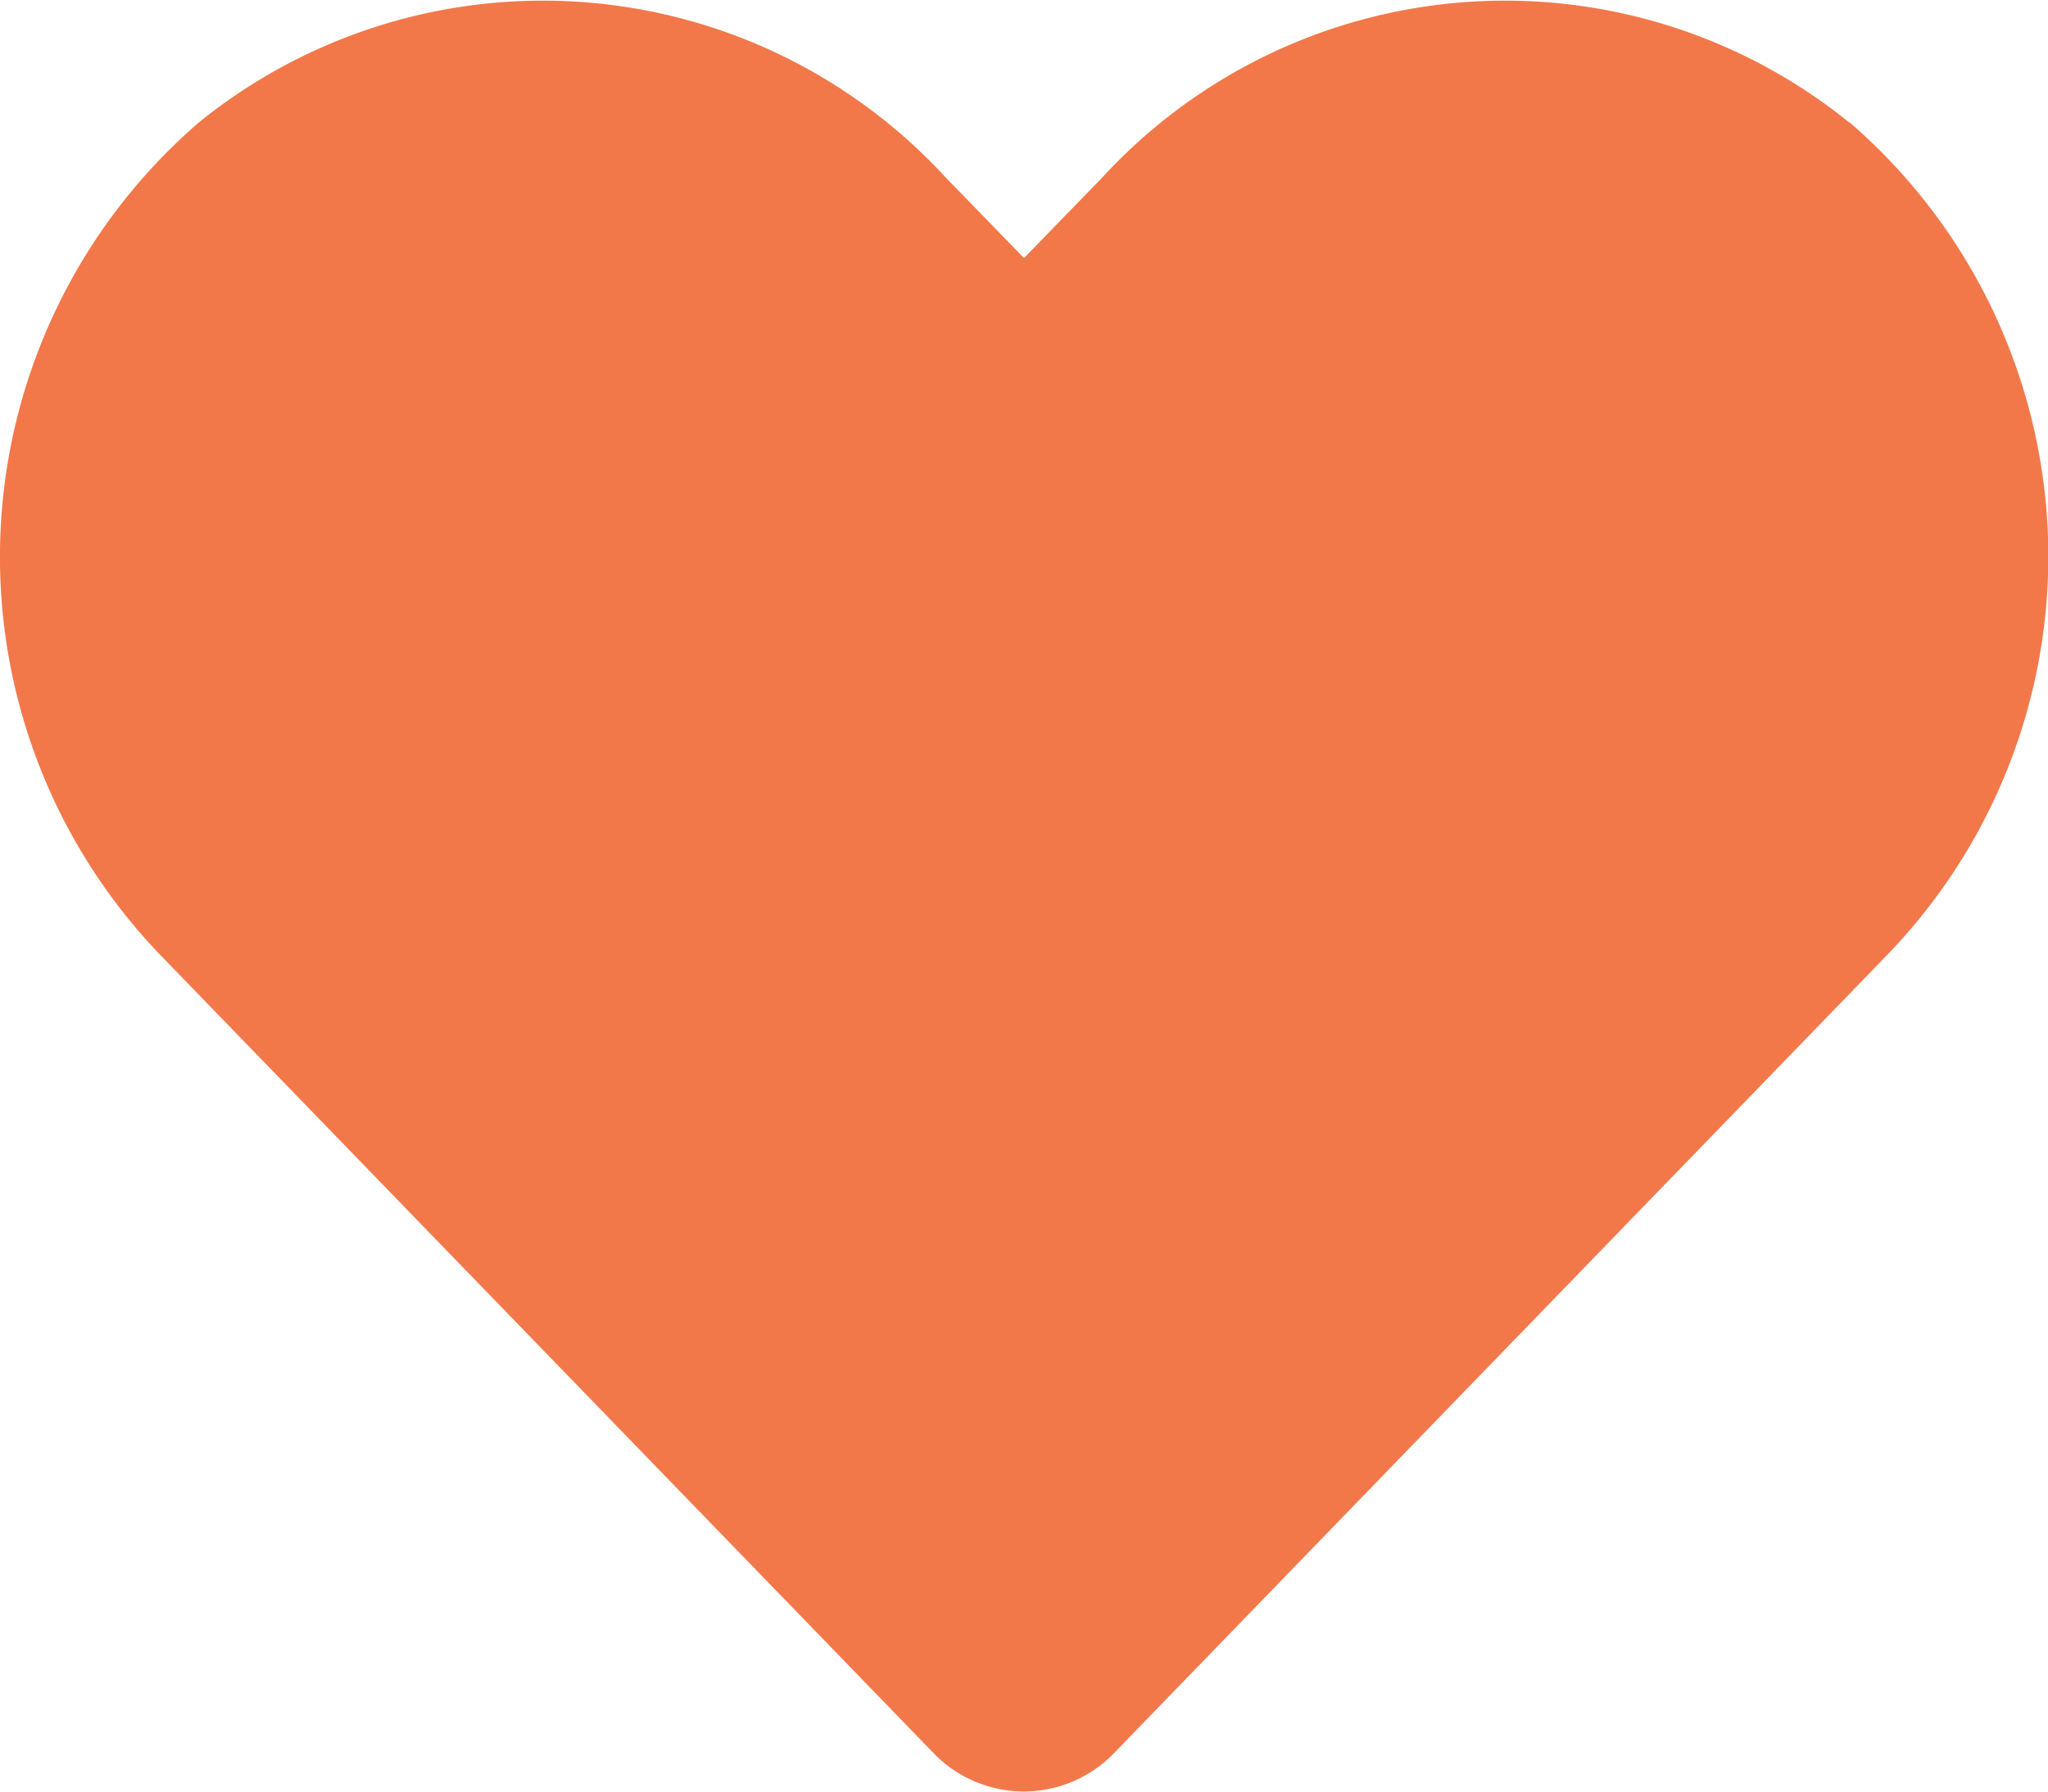 <svg xmlns="http://www.w3.org/2000/svg" width="21.066" height="18.433" viewBox="0 0 21.066 18.433">
  <path id="heart-solid_2_" data-name="heart-solid (2)" d="M19.009,33.227a5.626,5.626,0,0,0-7.677.56l-.811.835-.811-.835a5.626,5.626,0,0,0-7.677-.56,5.908,5.908,0,0,0-.407,8.554L9.587,50a1.29,1.29,0,0,0,1.864,0l7.961-8.221a5.9,5.9,0,0,0-.4-8.554Z" transform="translate(0.012 -31.967)" fill="#f2784a"/>
</svg>
